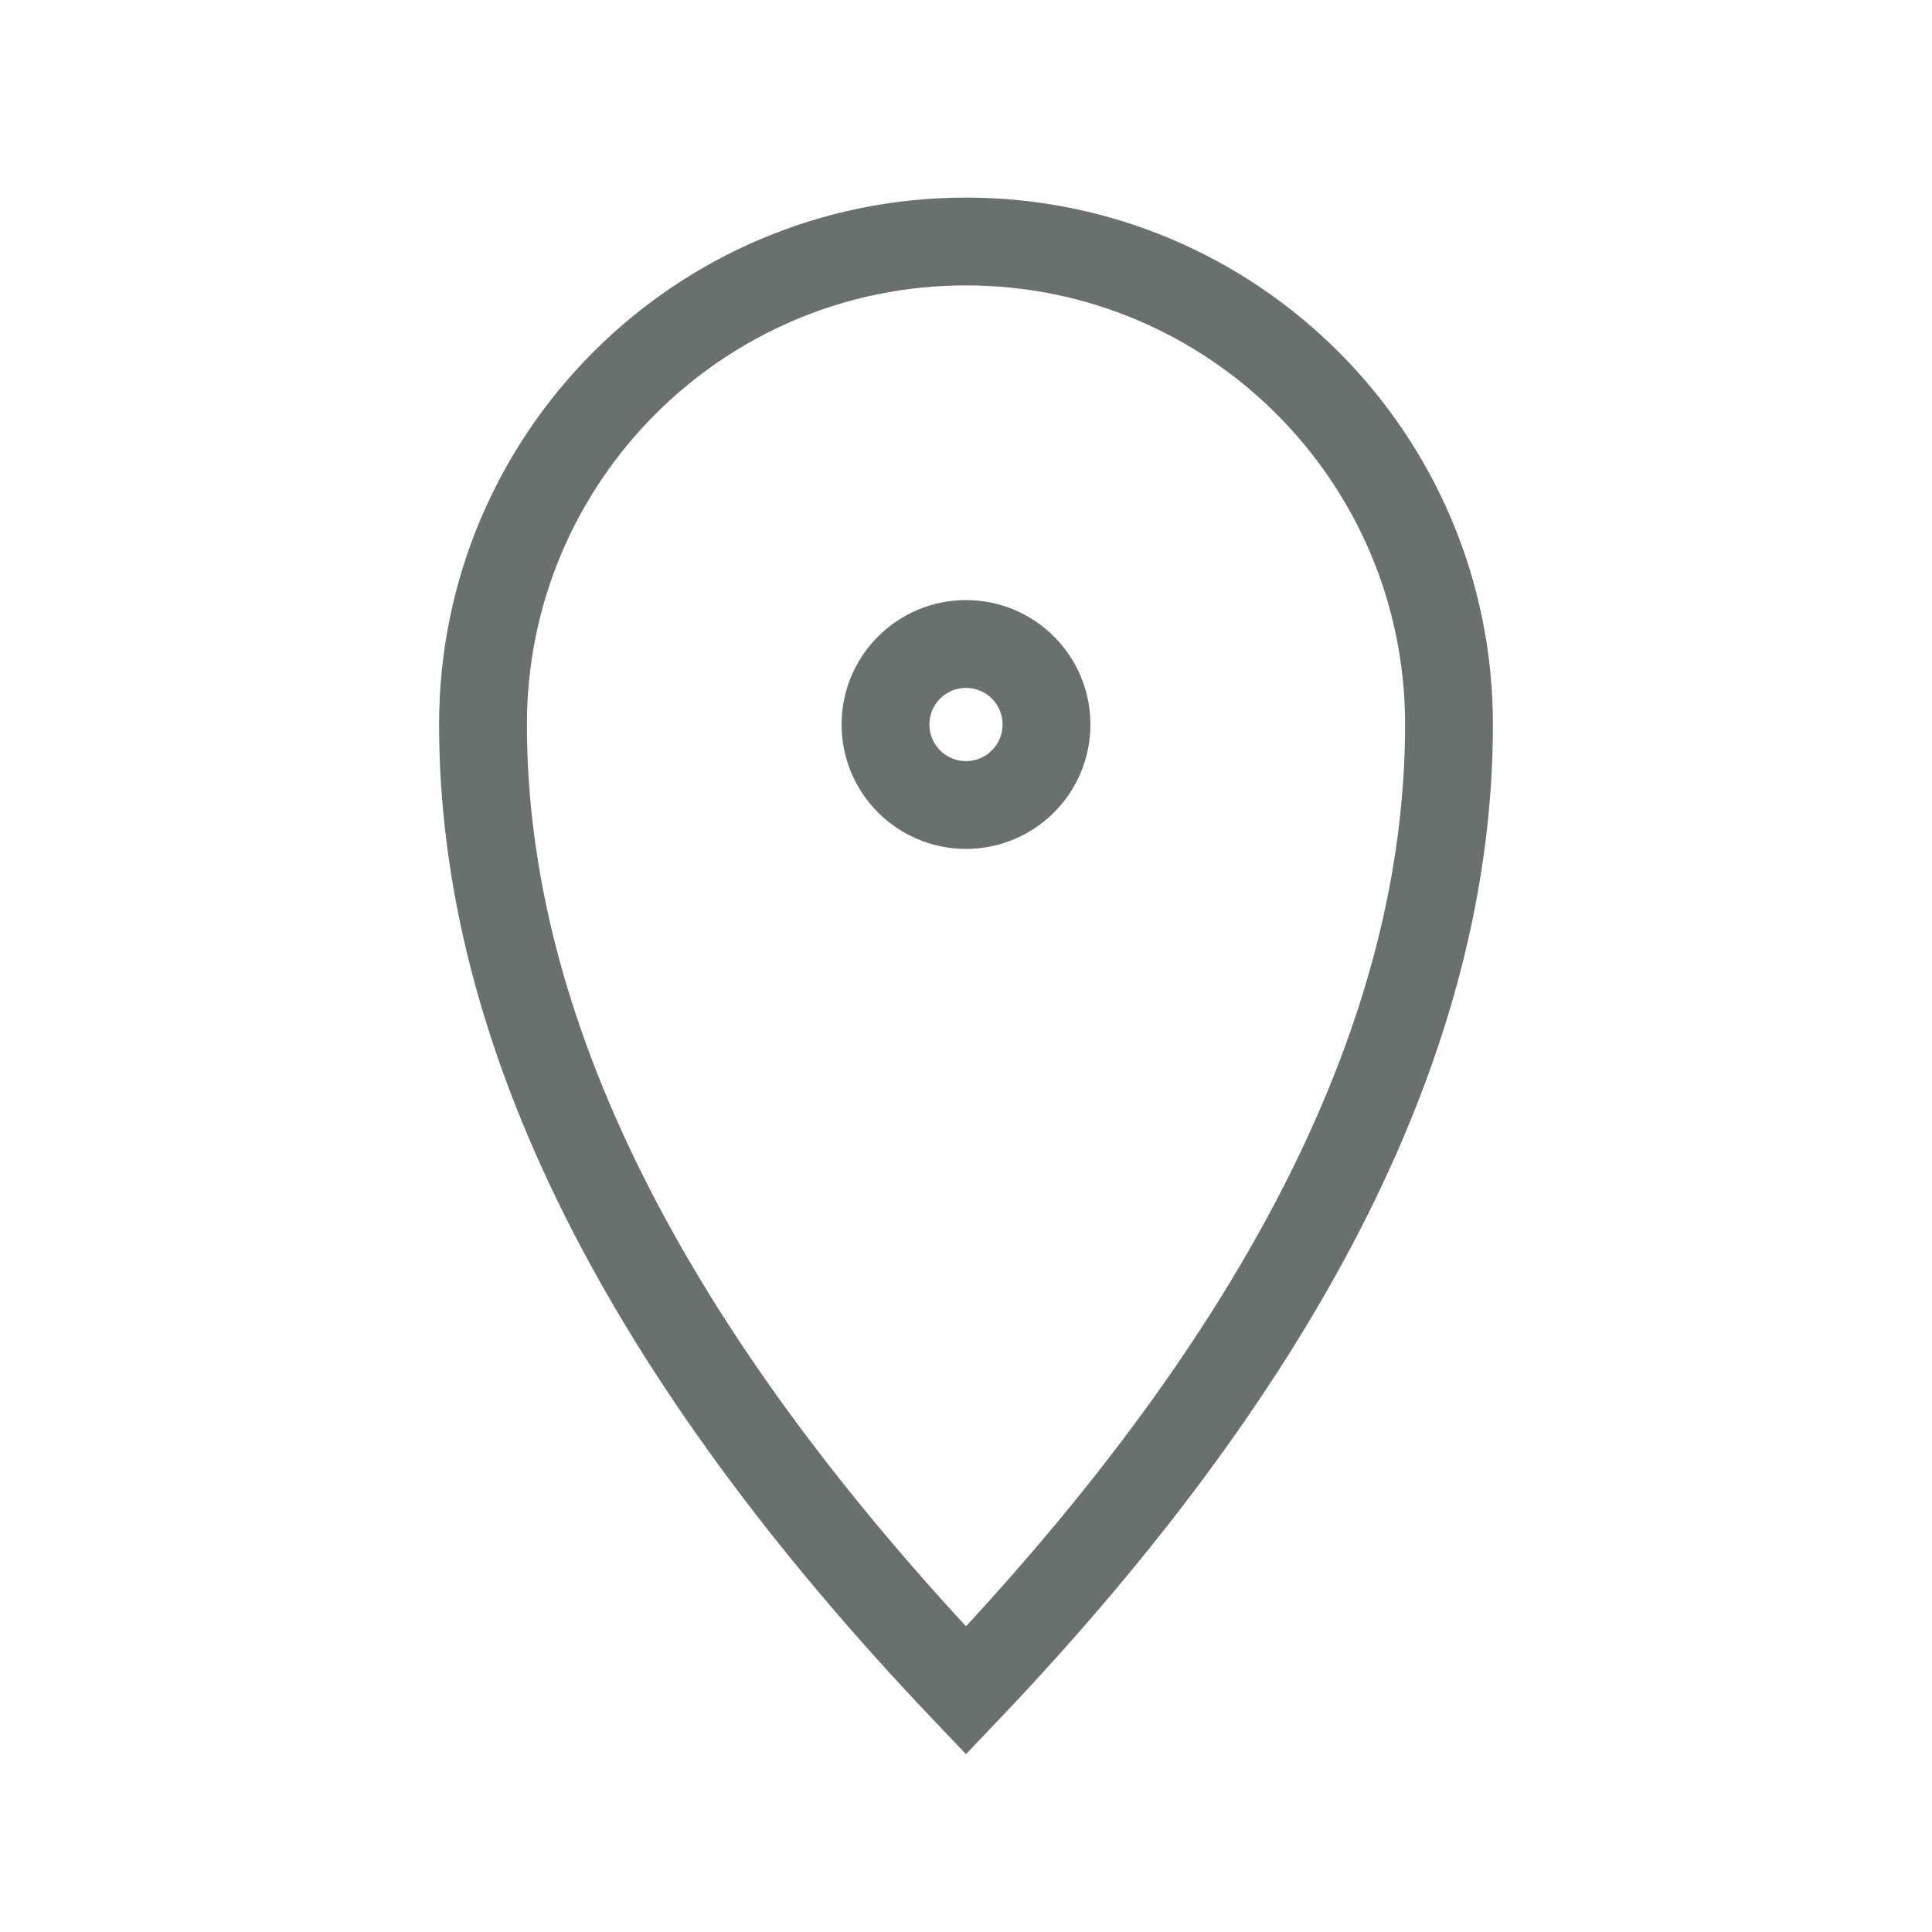 <svg role="img" xmlns="http://www.w3.org/2000/svg" width="88px" height="88px" viewBox="0 0 24 24" aria-labelledby="locationIconTitle" stroke="#6a706e" stroke-width="1.091" stroke-linecap="round" stroke-linejoin="miter" fill="none" color="#6a706e"> <title id="locationIconTitle">Location</title> <path d="M12,21 C16,16.8 18,12.8 18,9 C18,5.686 15.314,3 12,3 C8.686,3 6,5.686 6,9 C6,12.8 8,16.8 12,21 Z"/> <circle cx="12" cy="9" r="1"/> </svg>